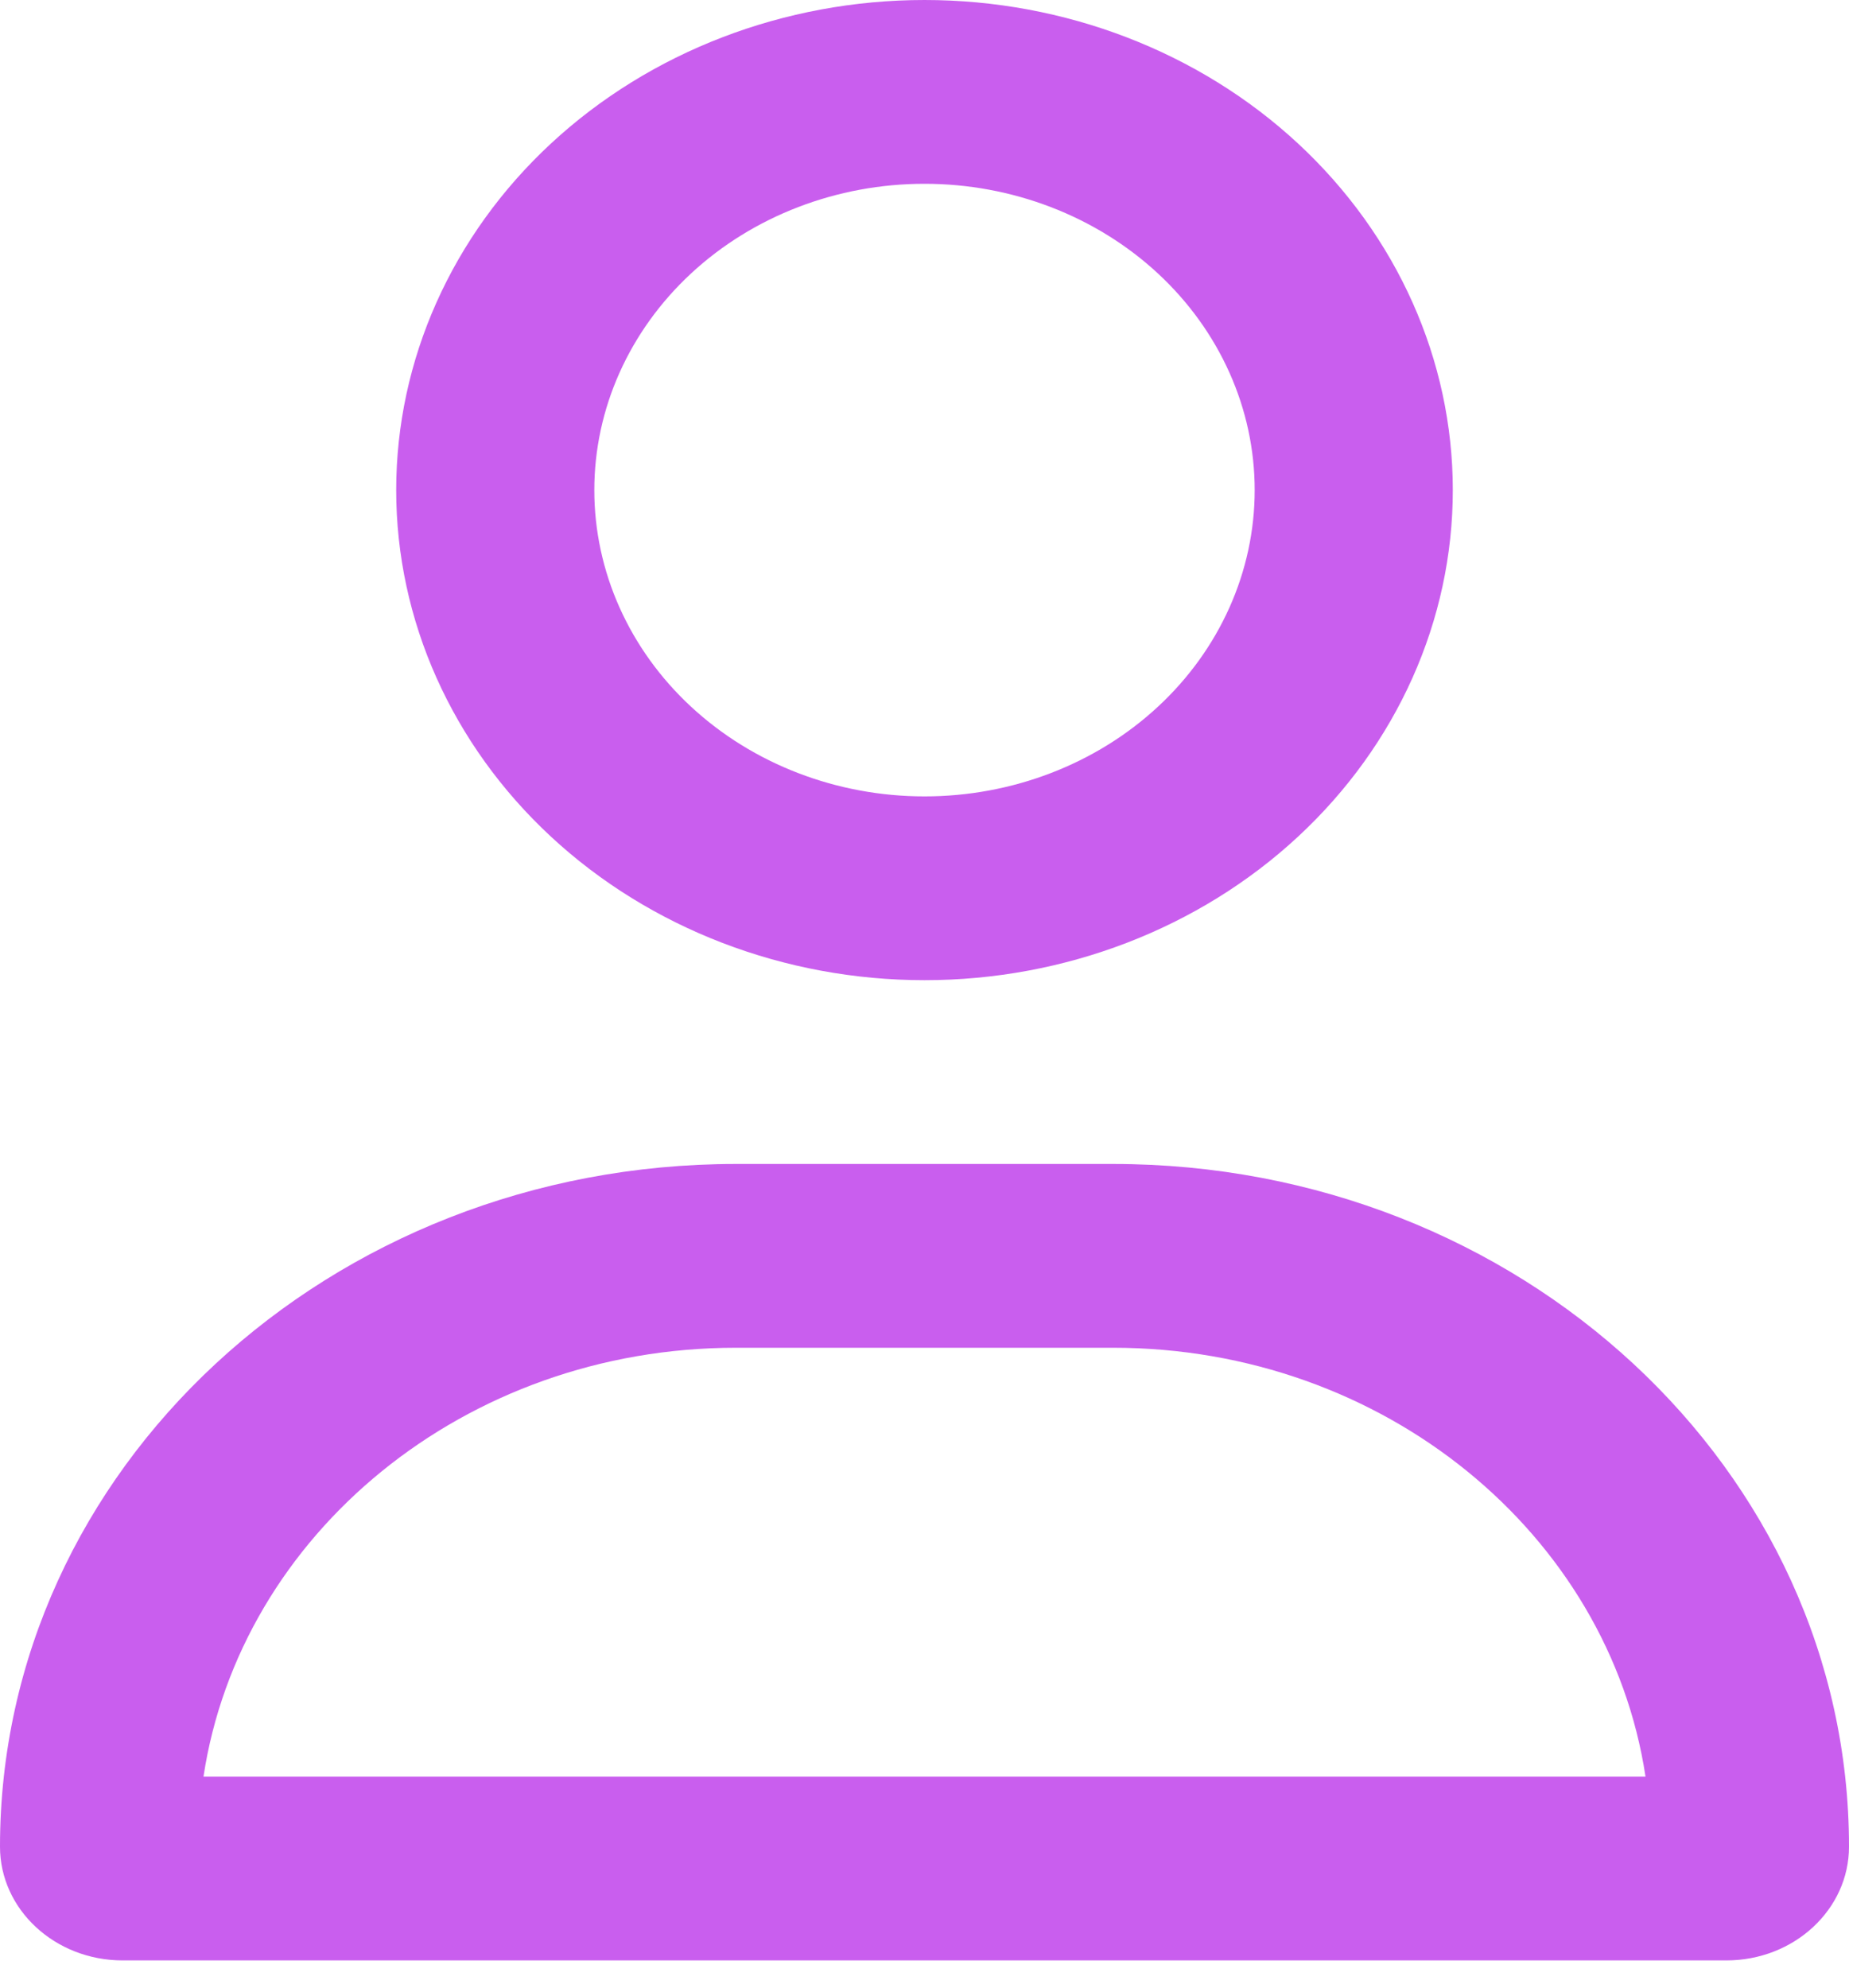<svg width="40" height="43" viewBox="0 0 40 43" fill="none" xmlns="http://www.w3.org/2000/svg">
<g clip-path="url(#clip0_39_24)">
<path d="M27.143 10.603C27.143 8.845 26.39 7.16 25.051 5.917C23.711 4.674 21.894 3.976 20 3.976C18.106 3.976 16.289 4.674 14.949 5.917C13.61 7.16 12.857 8.845 12.857 10.603C12.857 12.36 13.61 14.046 14.949 15.288C16.289 16.531 18.106 17.229 20 17.229C21.894 17.229 23.711 16.531 25.051 15.288C26.39 14.046 27.143 12.36 27.143 10.603ZM8.571 10.603C8.571 7.791 9.776 5.094 11.919 3.105C14.062 1.117 16.969 0 20 0C23.031 0 25.938 1.117 28.081 3.105C30.224 5.094 31.429 7.791 31.429 10.603C31.429 13.415 30.224 16.111 28.081 18.1C25.938 20.088 23.031 21.205 20 21.205C16.969 21.205 14.062 20.088 11.919 18.1C9.776 16.111 8.571 13.415 8.571 10.603ZM4.402 38.435H35.598C34.804 33.191 29.946 29.157 24.08 29.157H15.92C10.054 29.157 5.196 33.191 4.402 38.435ZM0 39.951C0 31.791 7.125 25.181 15.92 25.181H24.08C32.875 25.181 40 31.791 40 39.951C40 41.309 38.812 42.411 37.348 42.411H2.652C1.188 42.411 0 41.309 0 39.951Z" fill="#C95EEE"/>
</g>
<defs>
<clipPath id="clip0_39_24">
<rect width="40" height="42.411" fill="white"/>
</clipPath>
</defs>
</svg>
